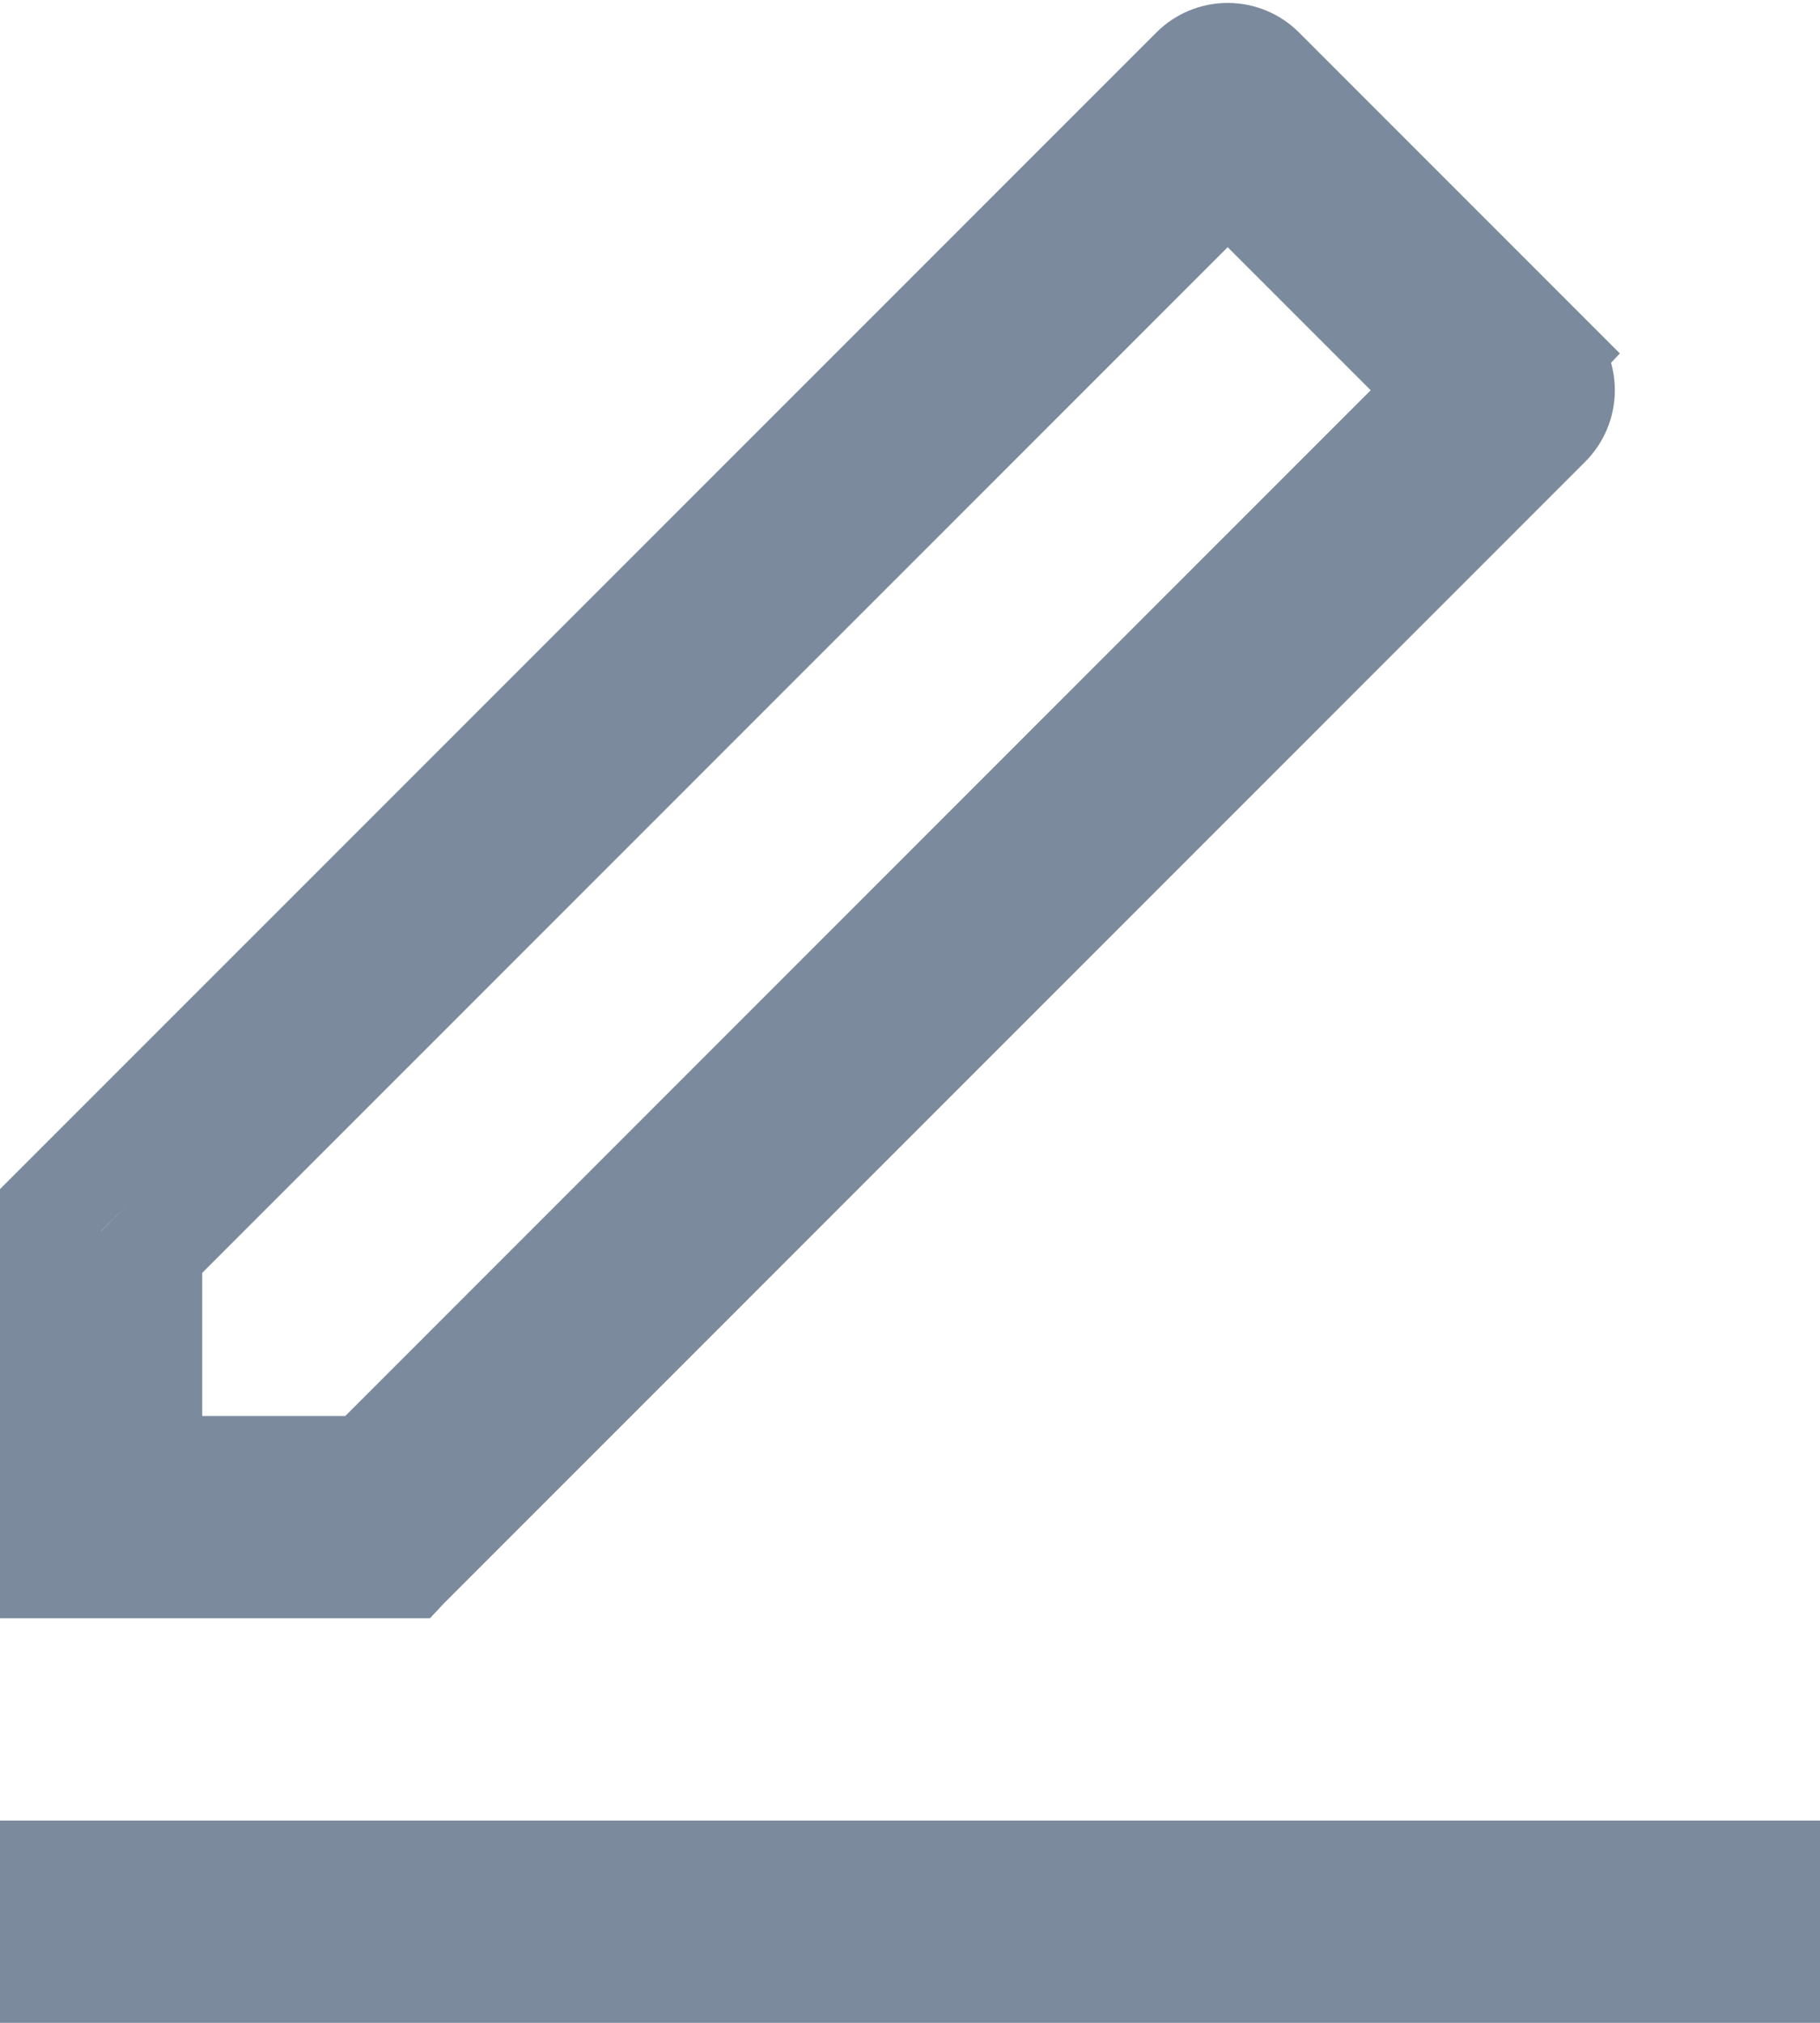 <svg width="18" height="20" viewBox="0 0 18 20" fill="none" xmlns="http://www.w3.org/2000/svg">
<path d="M4.036 15.5L15.324 4.212C15.324 4.212 15.324 4.212 15.324 4.212C15.418 4.118 15.471 3.991 15.471 3.858C15.471 3.726 15.418 3.598 15.324 3.505L4.036 15.5ZM4.036 15.5H0.5V11.964L11.789 0.676C11.789 0.676 11.789 0.676 11.789 0.676C11.882 0.582 12.009 0.529 12.142 0.529C12.275 0.529 12.402 0.582 12.495 0.676C12.495 0.676 12.495 0.676 12.495 0.676L15.324 3.505L4.036 15.5ZM3.414 14.5H3.621L3.768 14.354L13.91 4.212L14.263 3.858L13.91 3.505L12.496 2.091L12.142 1.737L11.788 2.091L1.646 12.232L1.5 12.379V12.586V14V14.5H2H3.414ZM0.5 18.5H17.5V19.5H0.5V18.5Z" stroke="#445A74" stroke-opacity="0.7"/>
</svg>

